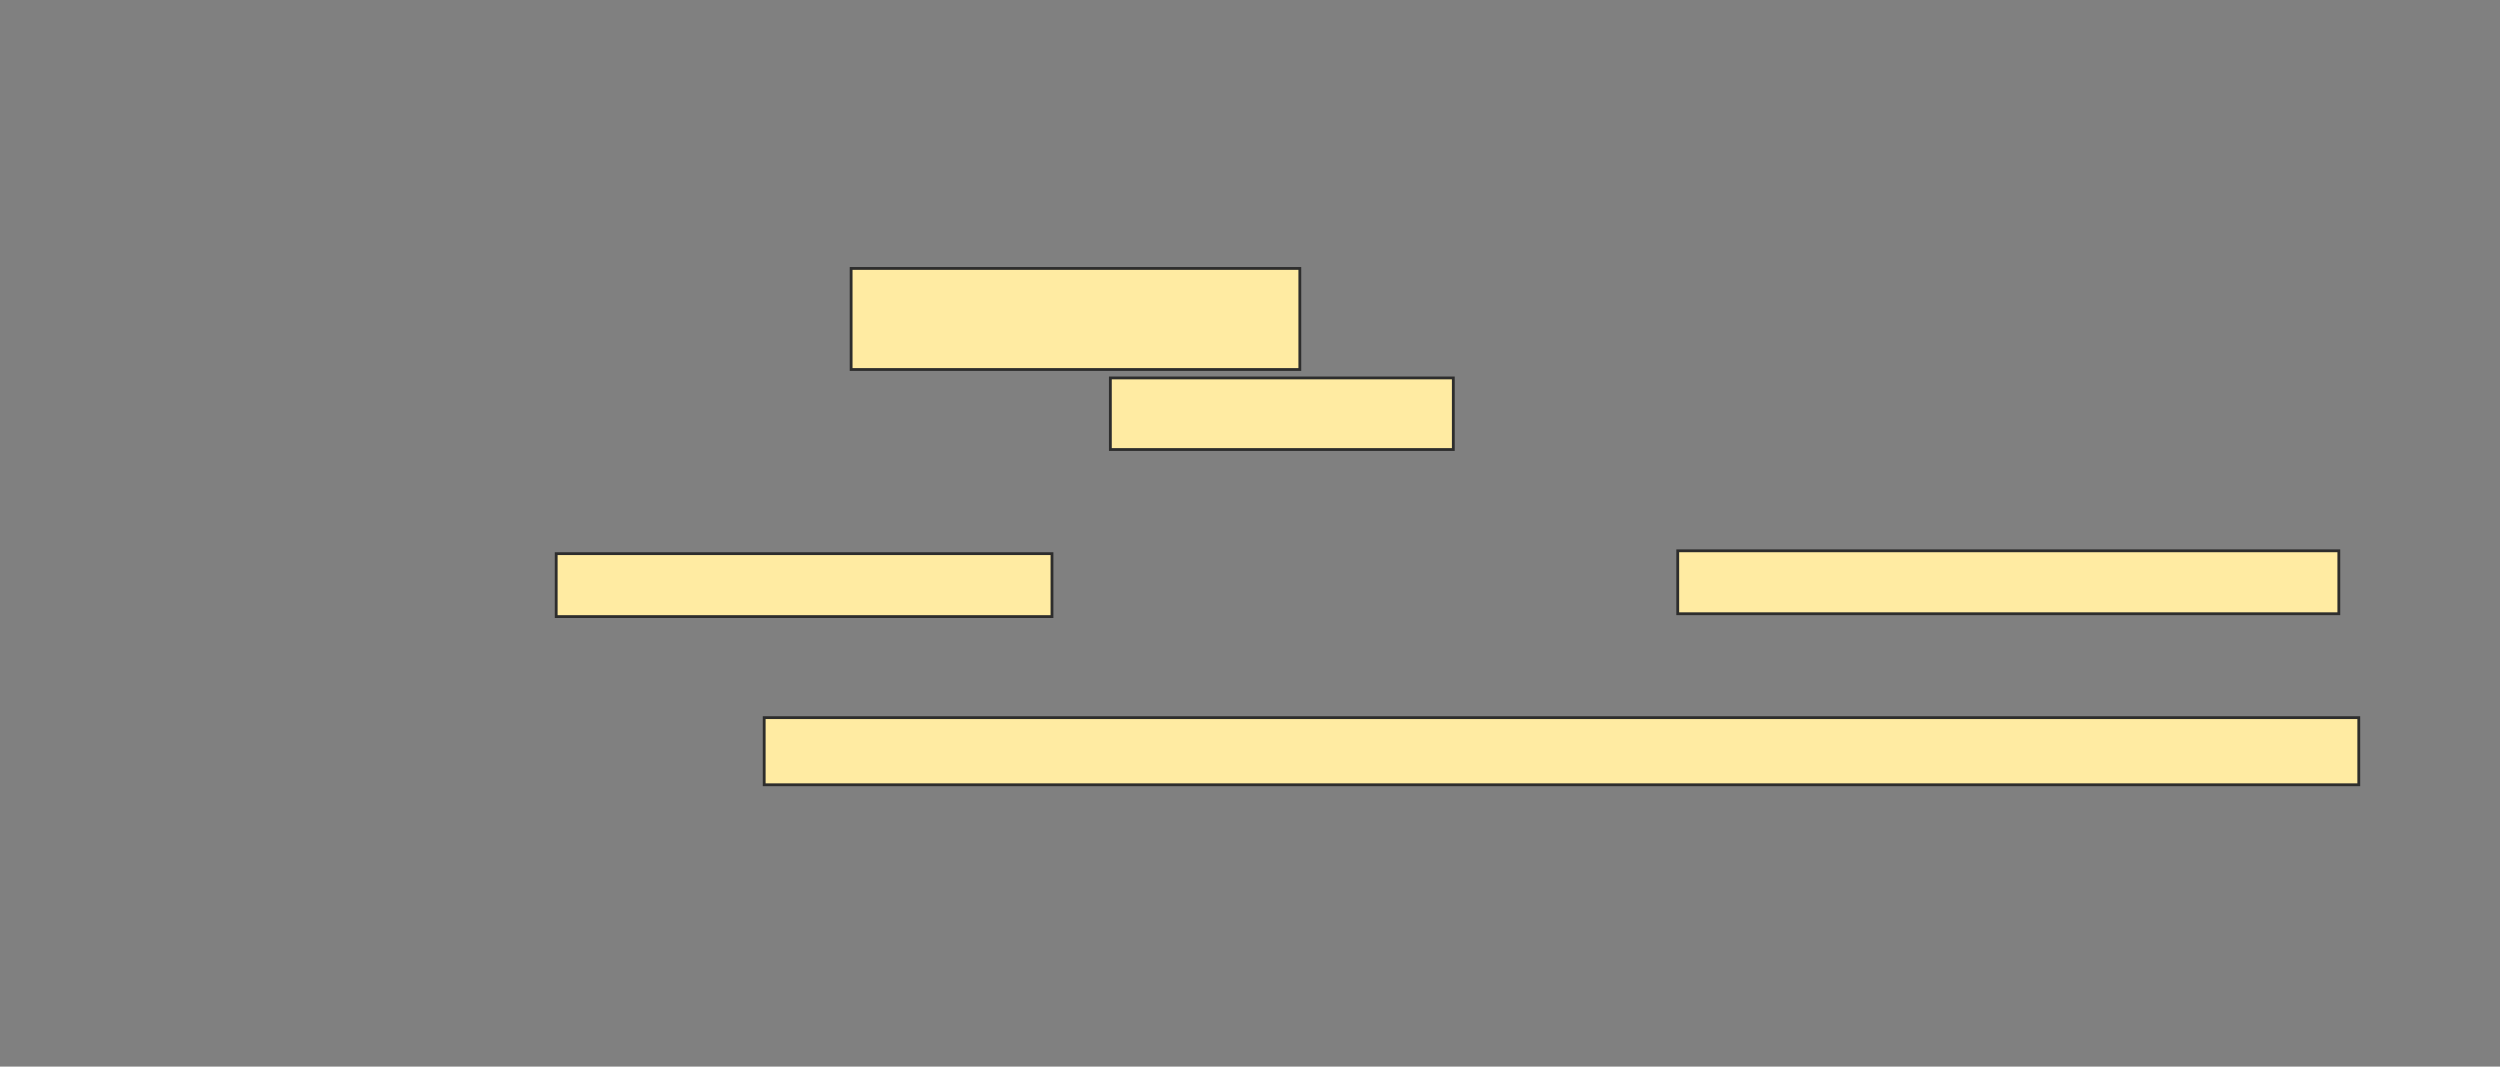<svg xmlns="http://www.w3.org/2000/svg" width="886" height="378">
 <rect width="100%" height="100%" fill="#808080" stroke="none"/>
 <!-- Created with Image Occlusion Enhanced -->
 <g>
  <title>Labels</title>
 </g>
 <g>
  <title>Masks</title>
  <rect id="9600f1d174c84430bdeea5d91029a2bc-ao-1" height="35.821" width="159.023" y="95.134" x="301.638" fill="#FFEBA2" stroke="#2D2D2D"/>
  <rect id="9600f1d174c84430bdeea5d91029a2bc-ao-2" height="25.373" width="121.544" y="133.94" x="393.512" fill="#FFEBA2" stroke="#2D2D2D"/>
  
  <rect stroke="#2D2D2D" id="9600f1d174c84430bdeea5d91029a2bc-ao-4" height="23.79" width="565.121" y="254.331" x="270.829" stroke-linecap="null" stroke-linejoin="null" stroke-dasharray="null" fill="#FFEBA2"/>
  <g id="9600f1d174c84430bdeea5d91029a2bc-ao-5">
   <rect stroke="#2D2D2D" height="22.305" width="175.705" y="196.212" x="197.115" stroke-linecap="null" stroke-linejoin="null" stroke-dasharray="null" fill="#FFEBA2"/>
   <rect stroke="#2D2D2D" height="22.305" width="234.291" y="195.202" x="594.59" stroke-linecap="null" stroke-linejoin="null" stroke-dasharray="null" fill="#FFEBA2"/>
  </g>
 </g>
</svg>